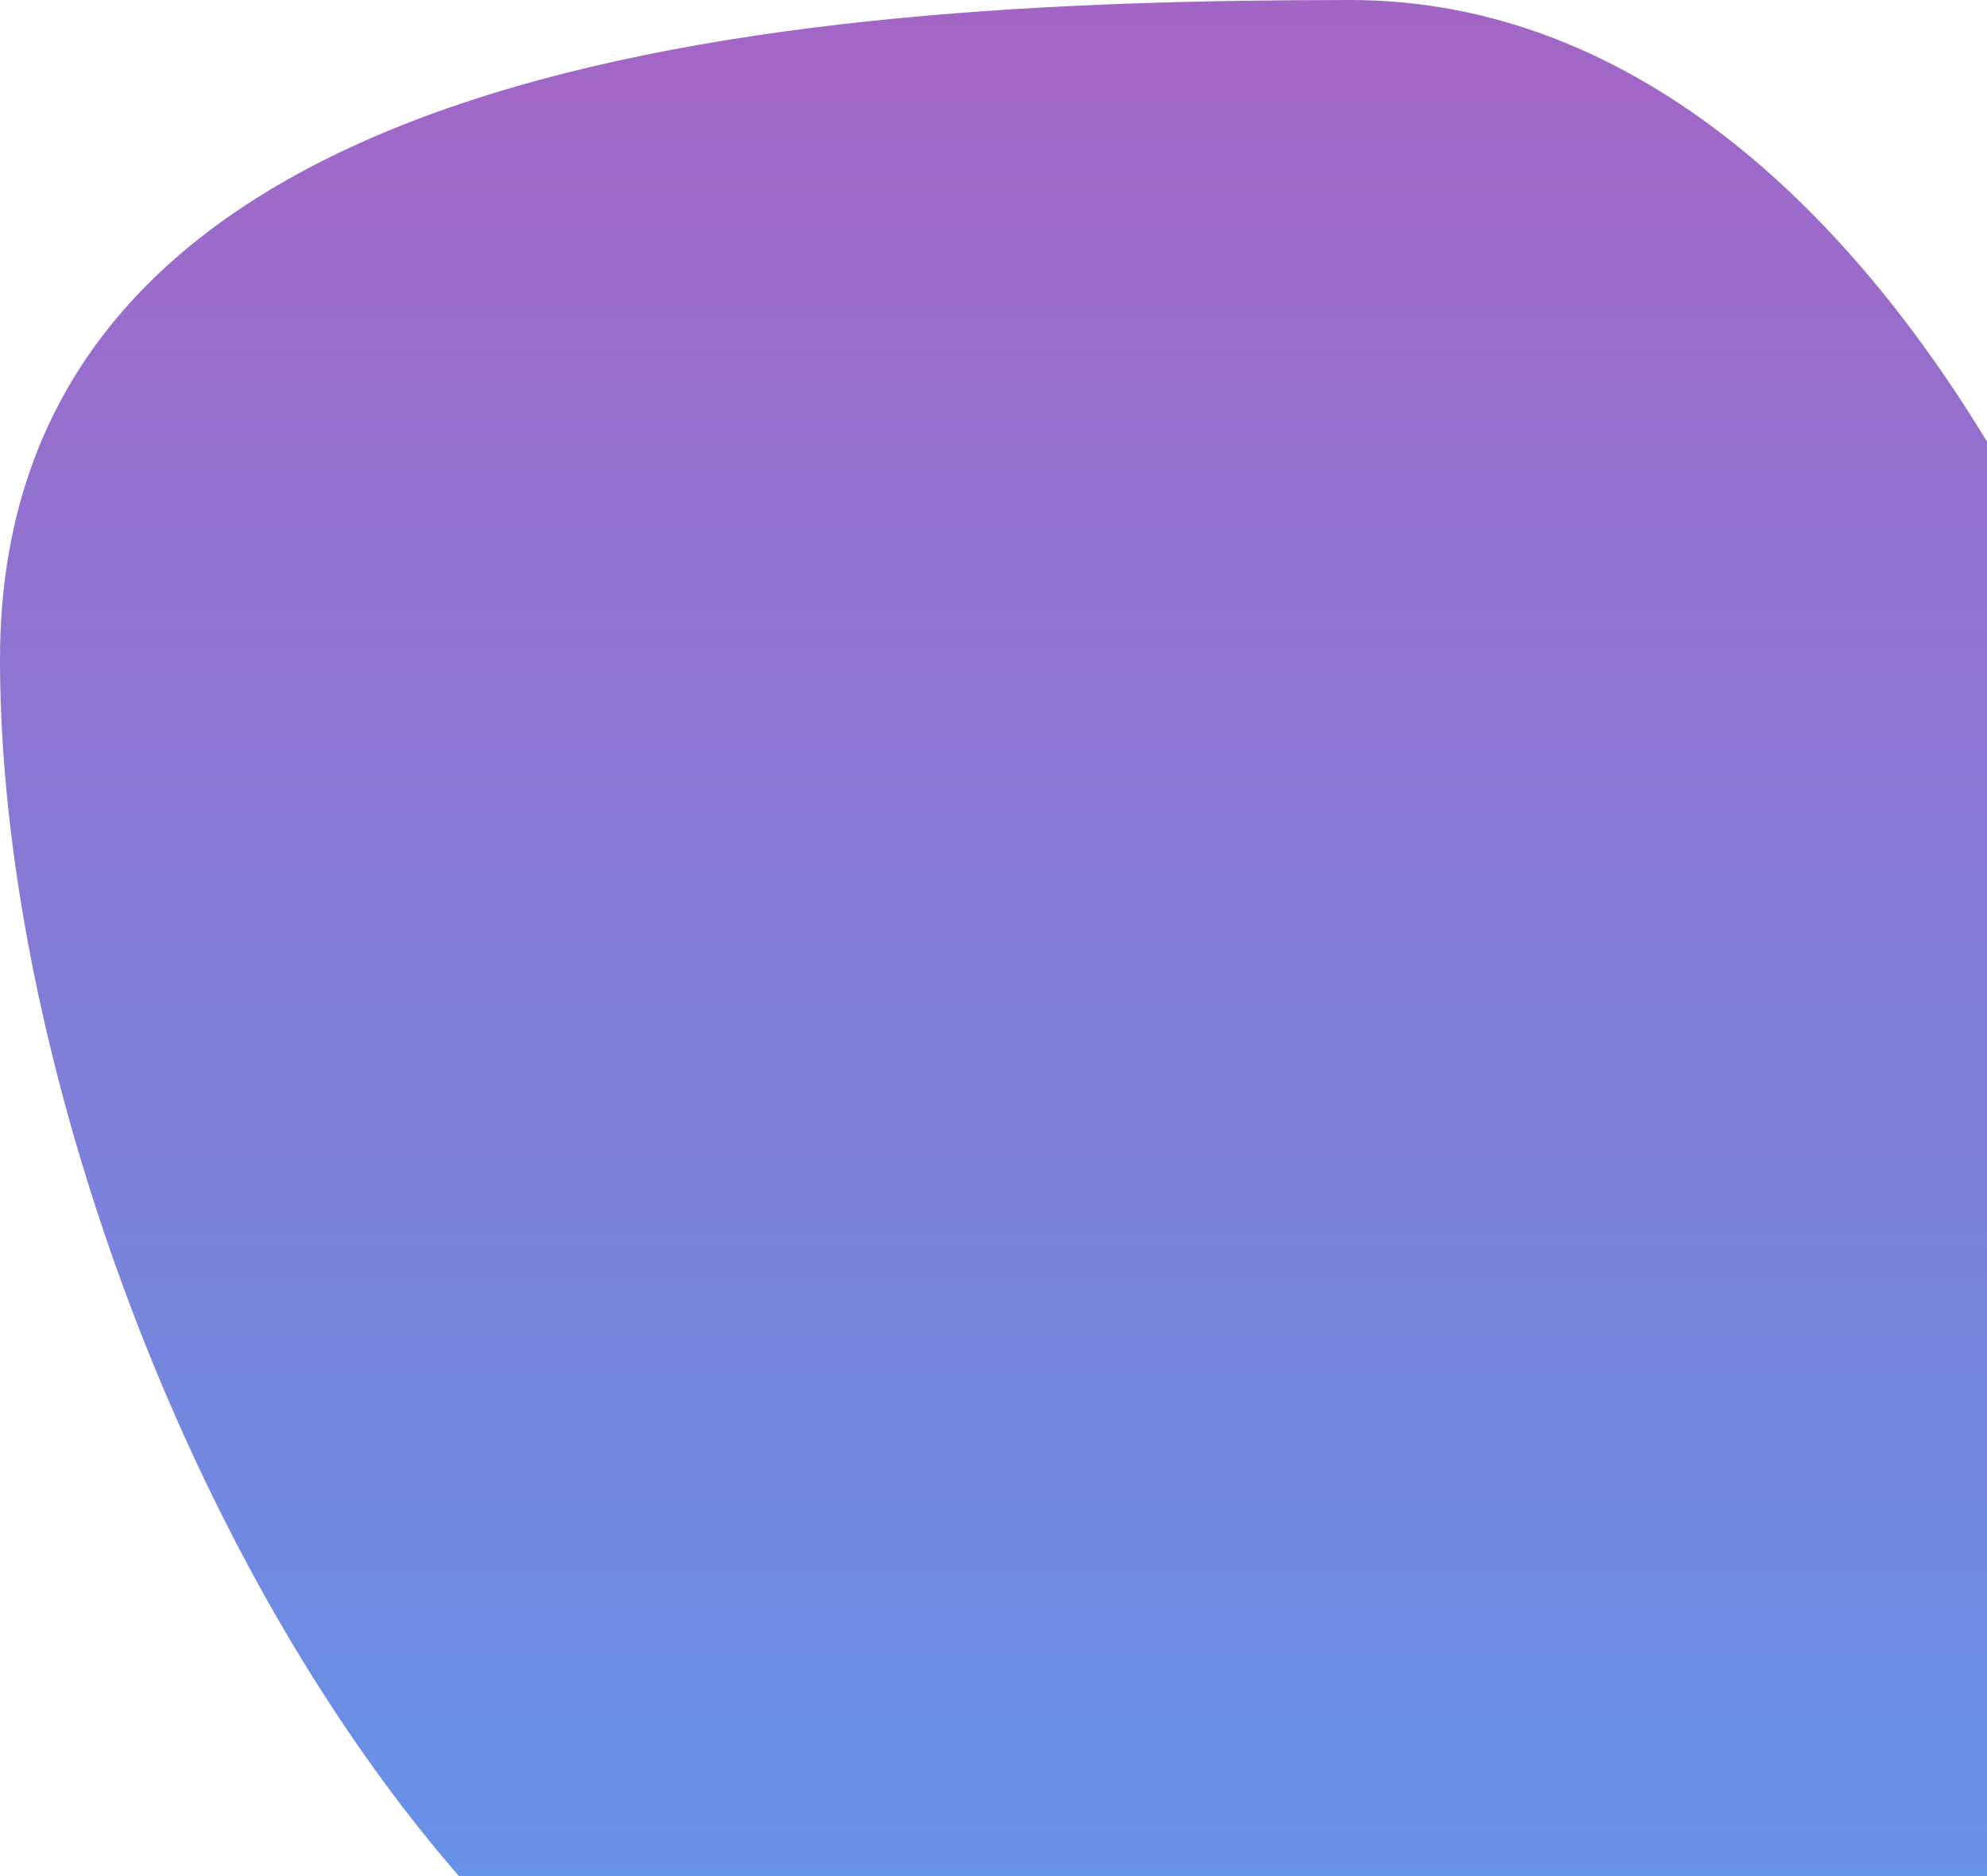 <svg width="197" height="186" viewBox="0 0 197 186" fill="none" xmlns="http://www.w3.org/2000/svg">
<path d="M225 145.021C225 204.809 157.092 216 100.56 216C44.028 216 0 125.149 0 65.362C0 5.574 77.343 0 133.875 0C190.408 0 225 85.234 225 145.021Z" fill="url(#paint0_linear_1_32)"/>
<defs>
<linearGradient id="paint0_linear_1_32" x1="112.5" y1="0" x2="112.5" y2="216" gradientUnits="userSpaceOnUse">
<stop stop-color="#A365C5"/>
<stop offset="1" stop-color="#5C99ED"/>
</linearGradient>
</defs>
</svg>
